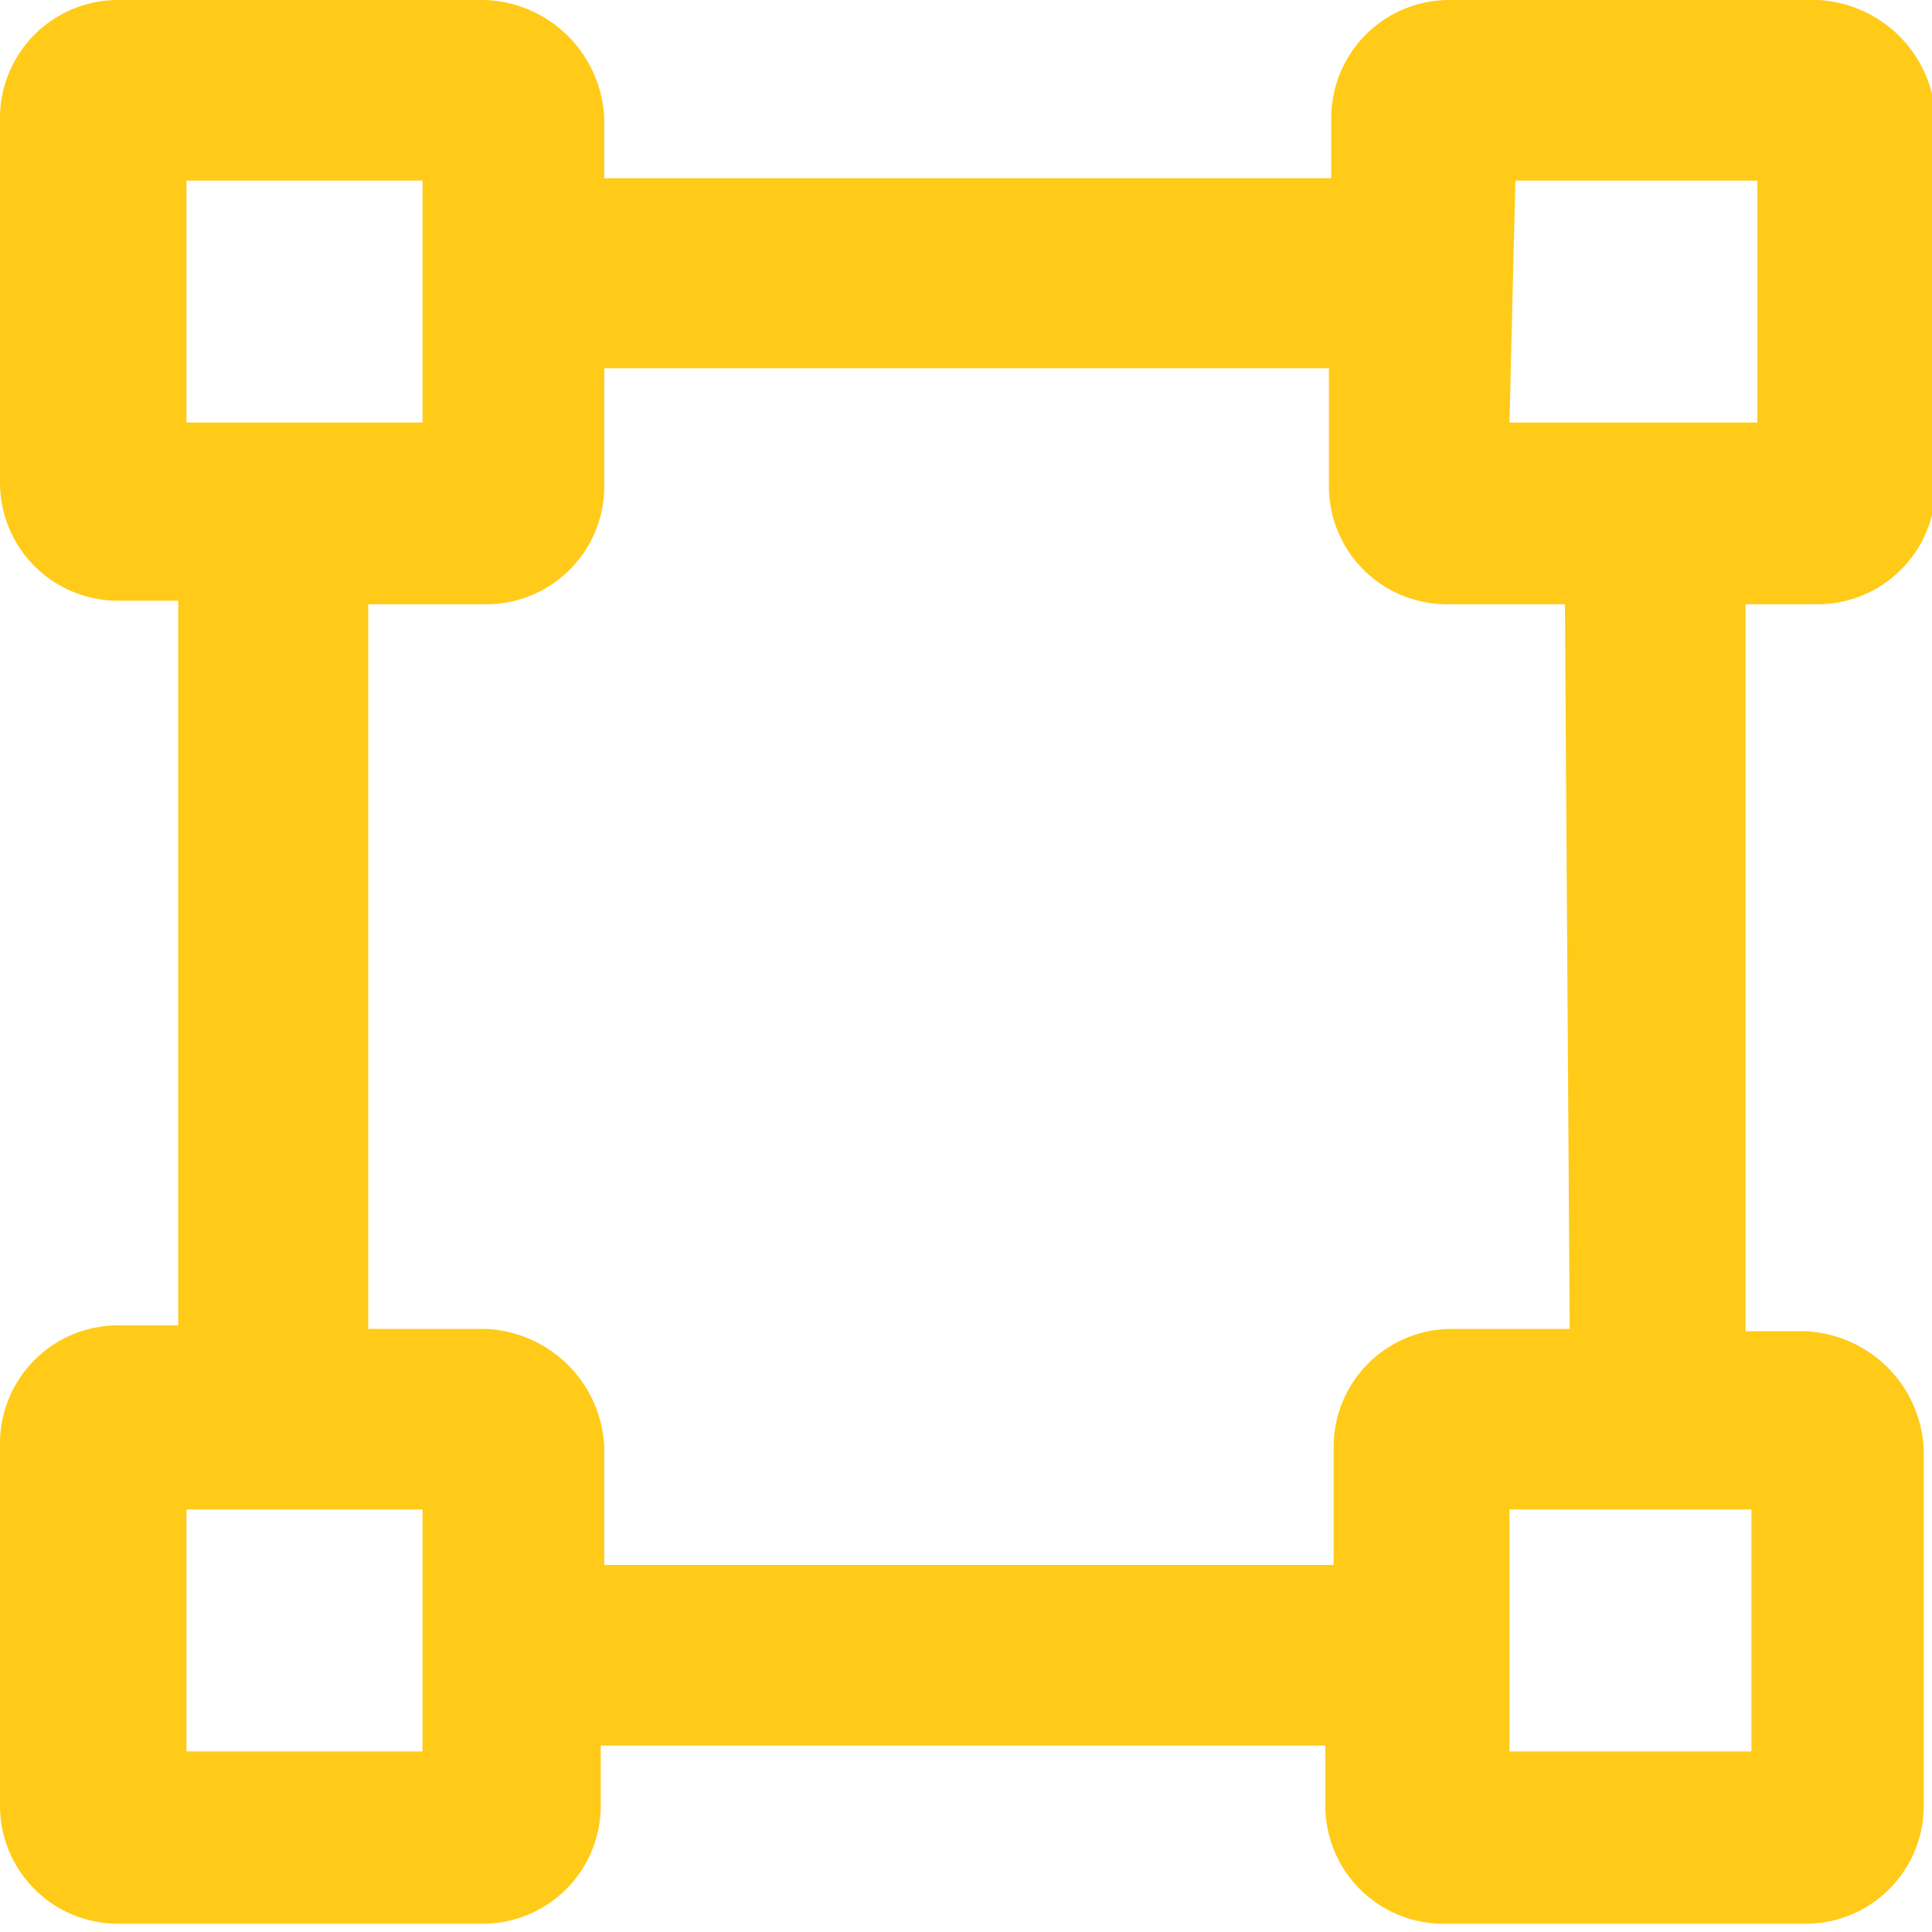 <svg xmlns="http://www.w3.org/2000/svg" viewBox="0 0 16.37 16.37"><defs><style>.cls-1{fill:#ffcb18;}</style></defs><title>Sq. ft</title><g id="Layer_2" data-name="Layer 2"><g id="Layer_1-2" data-name="Layer 1"><path class="cls-1" d="M13.3,11.26h-1a1,1,0,0,0-1,1v1H5.12v-1a1.05,1.05,0,0,0-1-1h-1V5.12h1a1,1,0,0,0,1-1v-1h6.14v1a1,1,0,0,0,1,1h1Zm1.54,3.58H12.79V12.79h2.05Zm-11.26,0h-2V12.79H3.58Zm-2-13.31H3.58V3.58h-2Zm11.26,0h2.05V3.58H12.79Zm2.56,3.59a1,1,0,0,0,1-1V1a1.05,1.05,0,0,0-1-1H12.28a1,1,0,0,0-1,1v.51H5.12V1a1.05,1.05,0,0,0-1-1H1A1,1,0,0,0,0,1V4.09a1,1,0,0,0,1,1h.51v6.14H1a1,1,0,0,0-1,1v3.07a1,1,0,0,0,1,1H4.09a1,1,0,0,0,1-1v-.51h6.14v.51a1,1,0,0,0,1,1h3.07a1,1,0,0,0,1-1V12.28a1.05,1.05,0,0,0-1-1h-.51V5.12Z"/></g></g></svg>